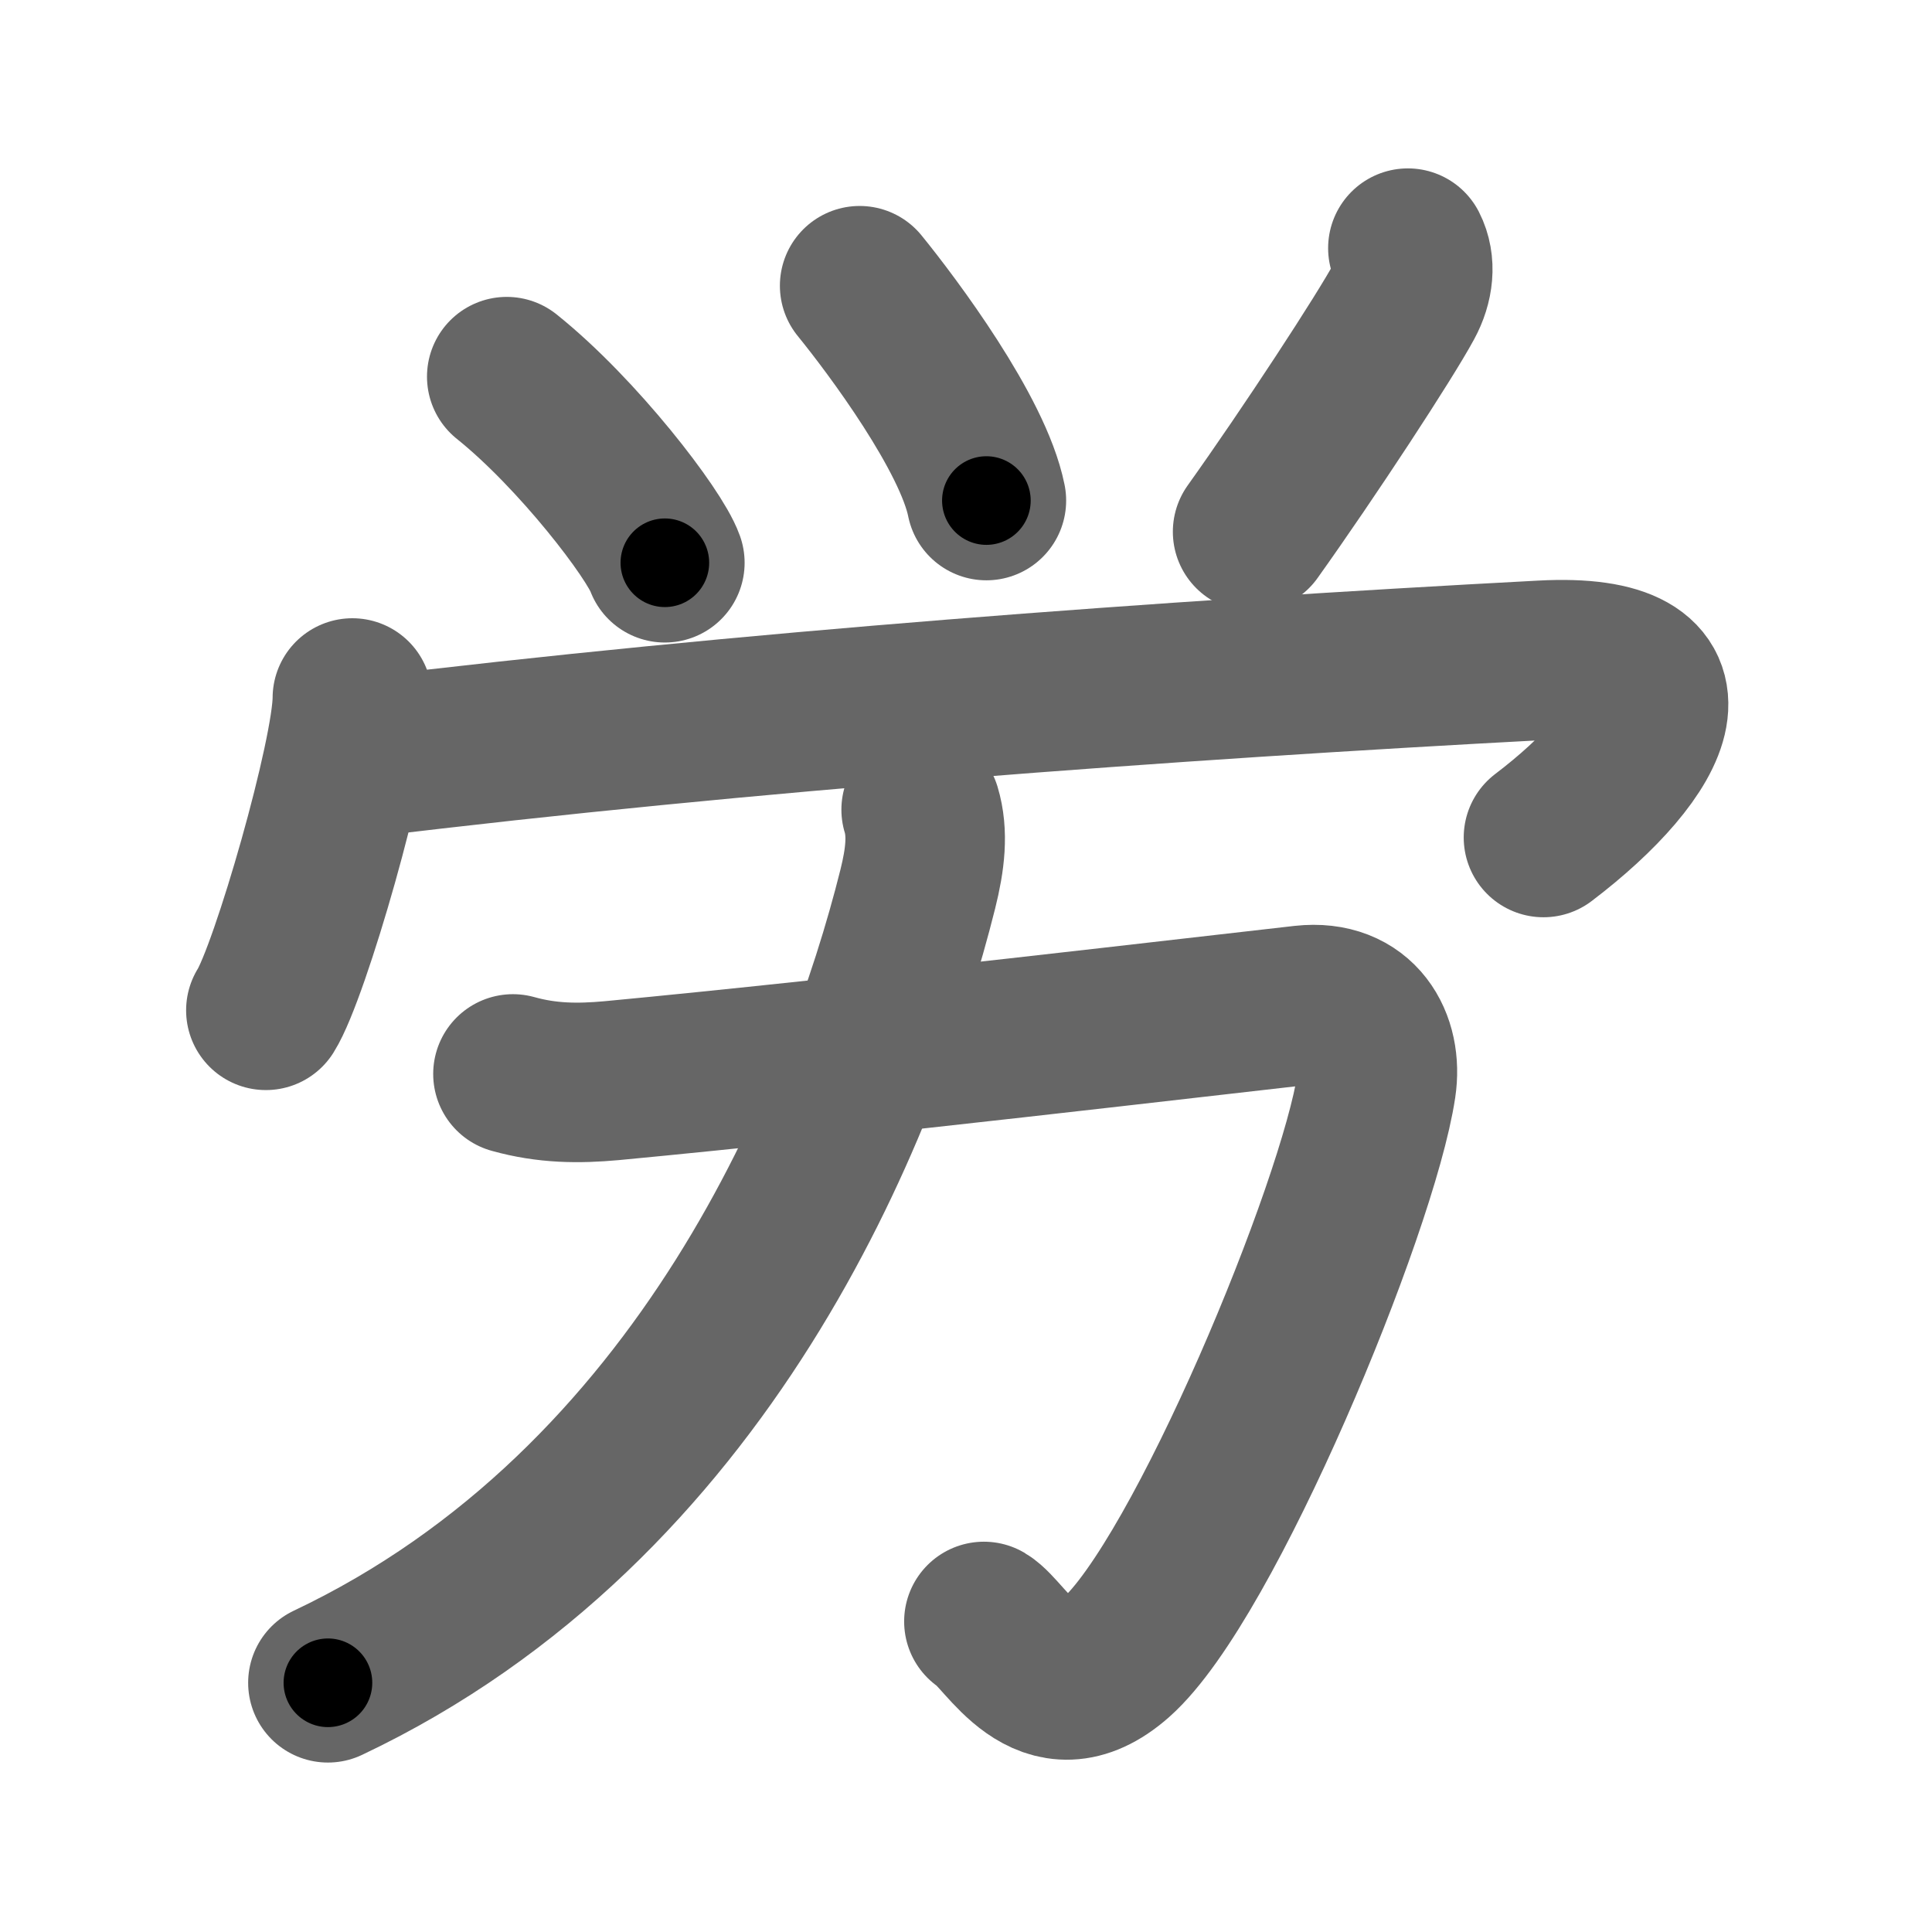 <svg xmlns="http://www.w3.org/2000/svg" width="109" height="109" viewBox="0 0 109 109" id="52b4"><g fill="none" stroke="#666" stroke-width="9" stroke-linecap="round" stroke-linejoin="round"><g><g><g><path d="M28.59,21.25c4.03,3.23,8.34,8.88,8.92,10.5" /><path d="M48.5,16.12c1.88,2.31,6.4,8.37,7.15,12.12" /><path d="M79.43,14c0.45,0.88,0.33,1.99-0.22,3c-1.08,2-5.33,8.5-8.54,13" /></g><g><path d="M19.88,39.38c0,3.25-3.52,15.46-4.88,17.62" /><path d="M20.41,42.75c21.47-2.62,45.47-4.38,66.61-5.5c9.35-0.5,6.48,5.12,0.06,10" /></g></g><g><path d="M28.94,60.59c1.93,0.54,3.68,0.55,5.56,0.38c13.36-1.26,34.36-3.74,39.03-4.26c3.17-0.35,4.49,2.11,4.12,4.55c-1.03,6.87-9.73,27.89-14.69,32.26C59,97,56.79,92.25,55.51,91.48" /><path d="M51.97,45.68c0.4,1.32,0.23,2.8-0.19,4.48C48.66,62.64,39.75,84.88,18.5,94.94" /></g></g></g><g fill="none" stroke="#000" stroke-width="5" stroke-linecap="round" stroke-linejoin="round"><g><g><g><path d="M28.59,21.25c4.03,3.23,8.34,8.88,8.92,10.5" stroke-dasharray="13.86" stroke-dashoffset="13.86"><animate id="0" attributeName="stroke-dashoffset" values="13.86;0" dur="0.14s" fill="freeze" begin="0s;52b4.click" /></path><path d="M48.5,16.12c1.88,2.31,6.4,8.37,7.15,12.12" stroke-dasharray="14.17" stroke-dashoffset="14.17"><animate attributeName="stroke-dashoffset" values="14.17" fill="freeze" begin="52b4.click" /><animate id="1" attributeName="stroke-dashoffset" values="14.17;0" dur="0.14s" fill="freeze" begin="0.end" /></path><path d="M79.43,14c0.45,0.88,0.33,1.99-0.22,3c-1.08,2-5.33,8.5-8.54,13" stroke-dasharray="18.69" stroke-dashoffset="18.69"><animate attributeName="stroke-dashoffset" values="18.69" fill="freeze" begin="52b4.click" /><animate id="2" attributeName="stroke-dashoffset" values="18.69;0" dur="0.19s" fill="freeze" begin="1.end" /></path></g><g><path d="M19.88,39.38c0,3.25-3.52,15.46-4.88,17.62" stroke-dasharray="18.36" stroke-dashoffset="18.36"><animate attributeName="stroke-dashoffset" values="18.36" fill="freeze" begin="52b4.click" /><animate id="3" attributeName="stroke-dashoffset" values="18.36;0" dur="0.18s" fill="freeze" begin="2.end" /></path><path d="M20.41,42.75c21.47-2.62,45.47-4.38,66.61-5.5c9.35-0.5,6.48,5.12,0.06,10" stroke-dasharray="83.89" stroke-dashoffset="83.89"><animate attributeName="stroke-dashoffset" values="83.89" fill="freeze" begin="52b4.click" /><animate id="4" attributeName="stroke-dashoffset" values="83.89;0" dur="0.63s" fill="freeze" begin="3.end" /></path></g></g><g><path d="M28.94,60.59c1.93,0.54,3.68,0.55,5.56,0.38c13.36-1.26,34.36-3.74,39.03-4.26c3.17-0.35,4.49,2.11,4.12,4.55c-1.03,6.87-9.73,27.89-14.69,32.26C59,97,56.79,92.25,55.51,91.48" stroke-dasharray="96.88" stroke-dashoffset="96.88"><animate attributeName="stroke-dashoffset" values="96.88" fill="freeze" begin="52b4.click" /><animate id="5" attributeName="stroke-dashoffset" values="96.88;0" dur="0.73s" fill="freeze" begin="4.end" /></path><path d="M51.97,45.68c0.4,1.32,0.23,2.8-0.19,4.48C48.66,62.64,39.75,84.88,18.5,94.94" stroke-dasharray="62.16" stroke-dashoffset="62.16"><animate attributeName="stroke-dashoffset" values="62.16" fill="freeze" begin="52b4.click" /><animate id="6" attributeName="stroke-dashoffset" values="62.16;0" dur="0.47s" fill="freeze" begin="5.end" /></path></g></g></g></svg>